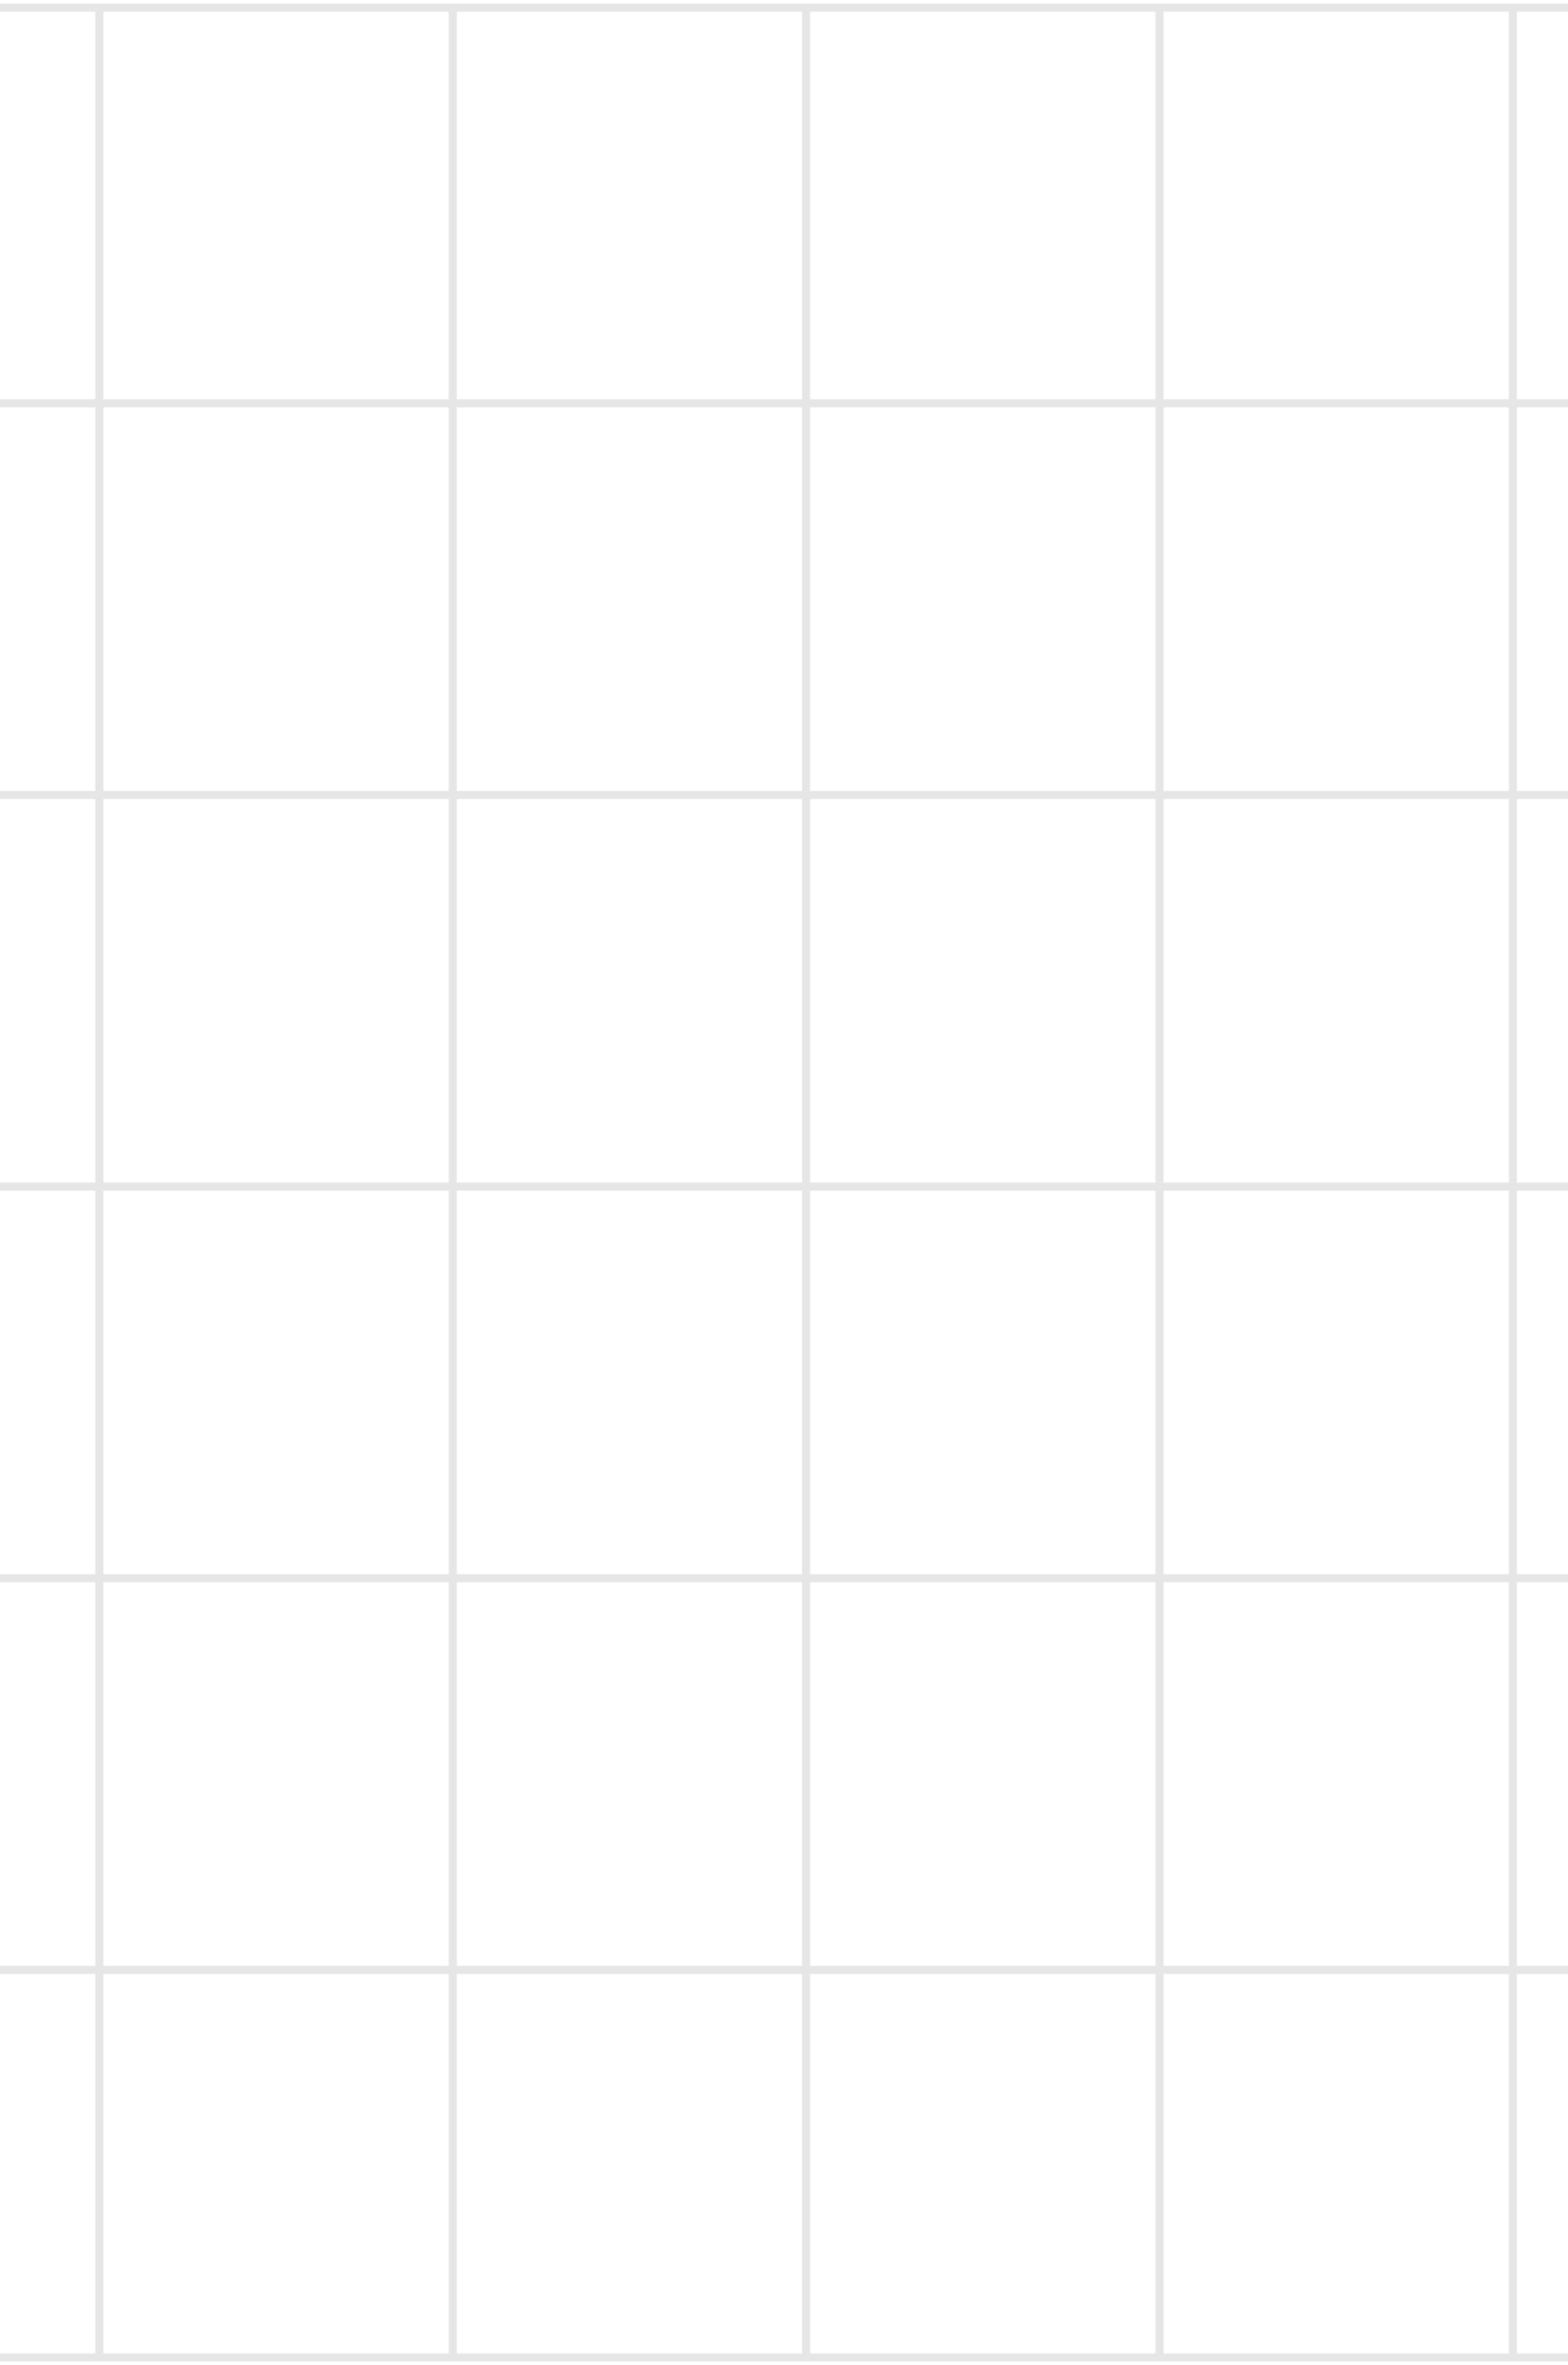 <svg width="390" height="588" viewBox="0 0 390 588" fill="none" xmlns="http://www.w3.org/2000/svg">
<path fill-rule="evenodd" clip-rule="evenodd" d="M-64.181 0.907H-63.181H464.181H465.181V1.907V586.093V587.093H464.181H-63.181H-64.181V586.093V1.907V0.907ZM-62.181 393.361V488.732H23.71V393.361H-62.181ZM25.71 393.361V488.732H111.609V393.361H25.71ZM23.71 490.732H-62.181V585.093H23.71V490.732ZM25.71 585.093V490.732H111.609V585.093H25.71ZM25.71 391.361V296H111.609V391.361H25.71ZM23.71 296V391.361H-62.181V296H23.71ZM25.71 294H111.609V198.639H25.71V294ZM23.71 198.639V294H-62.181V198.639H23.71ZM25.71 196.639H111.609V101.268H25.71V196.639ZM23.71 101.268V196.639H-62.181V101.268H23.71ZM25.71 99.268H111.609V2.907H25.71V99.268ZM23.71 2.907V99.268H-62.181V2.907H23.71ZM113.609 490.732V585.093H199.5V490.732H113.609ZM113.609 393.361V488.732H199.5V393.361H113.609ZM199.5 391.361H113.609V296H199.5V391.361ZM199.5 294H113.609V198.639H199.5V294ZM199.5 196.639H113.609V101.268H199.5V196.639ZM199.5 99.268H113.609V2.907H199.5V99.268ZM201.5 393.361V488.732H287.391V393.361H201.5ZM201.5 585.093V490.732H287.391V585.093H201.5ZM201.5 391.361V296H287.391V391.361H201.5ZM201.5 294H287.391V198.639H201.5V294ZM201.5 196.639H287.391V101.268H201.5V196.639ZM201.5 99.268H287.391V2.907H201.5V99.268ZM289.391 490.732V585.093H375.29V490.732H289.391ZM289.391 393.361V488.732H375.29V393.361H289.391ZM375.29 391.361H289.391V296H375.29V391.361ZM375.29 294H289.391V198.639H375.29V294ZM375.29 196.639H289.391V101.268H375.29V196.639ZM375.29 99.268H289.391V2.907H375.29V99.268ZM377.29 393.361V488.732H463.181V393.361H377.29ZM377.29 585.093V490.732H463.181V585.093H377.29ZM377.29 391.361V296H463.181V391.361H377.29ZM377.29 294H463.181V198.639H377.29V294ZM377.29 196.639H463.181V101.268H377.29V196.639ZM377.29 99.268H463.181V2.907H377.29V99.268Z" fill="black" fill-opacity="0.1"/>
</svg>
